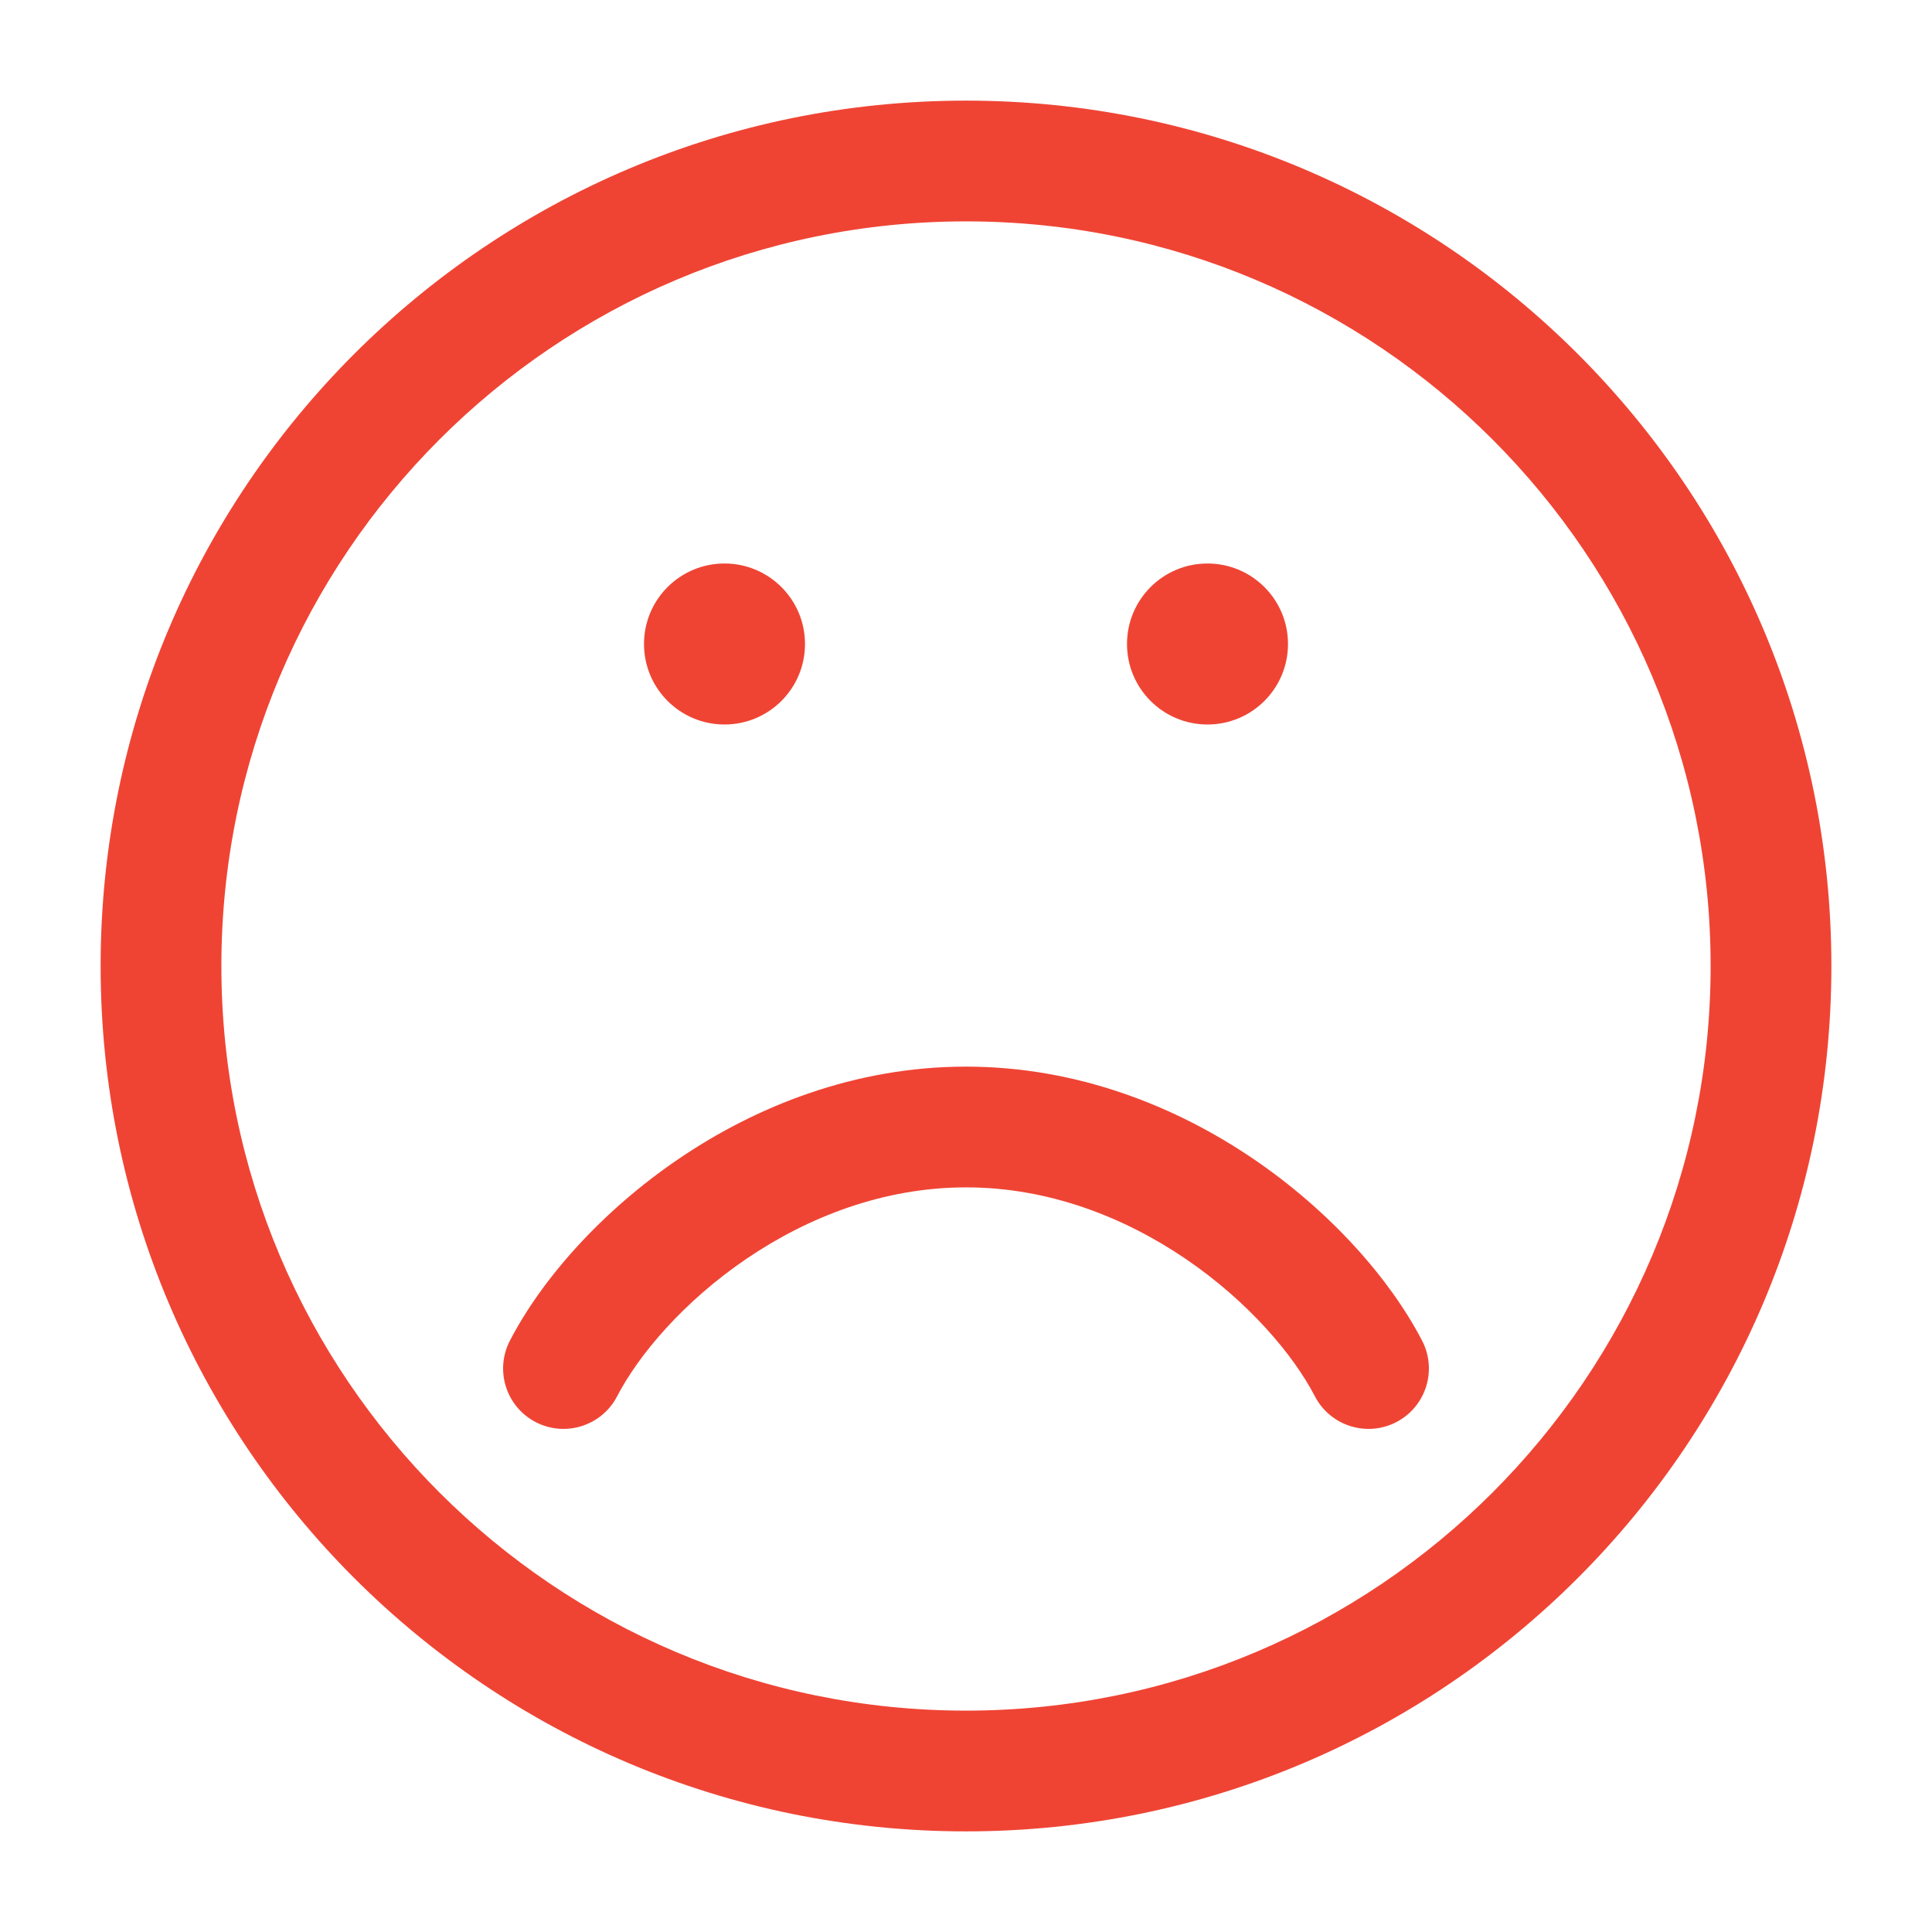 <svg width="48" height="48" viewBox="0 0 48 48" fill="none" xmlns="http://www.w3.org/2000/svg">
<path d="M15.332 34.691C15.87 33.653 16.989 32.333 18.543 31.276C20.084 30.229 21.962 29.5 24 29.5C26.038 29.5 27.916 30.229 29.457 31.276C31.011 32.333 32.13 33.653 32.668 34.691C33.05 35.426 33.955 35.713 34.691 35.332C35.426 34.95 35.713 34.045 35.332 33.309C34.536 31.776 33.056 30.096 31.143 28.795C29.217 27.485 26.762 26.5 24 26.5C21.238 26.5 18.783 27.485 16.857 28.795C14.944 30.096 13.463 31.776 12.668 33.309C12.287 34.045 12.574 34.95 13.309 35.332C14.045 35.713 14.95 35.426 15.332 34.691Z" fill="#EF4434"/>
<path fill-rule="evenodd" clip-rule="evenodd" d="M24 2.5C12.126 2.5 2.5 12.126 2.5 24C2.5 35.874 12.126 45.5 24 45.5C35.874 45.5 45.5 35.874 45.5 24C45.5 12.126 35.874 2.5 24 2.5ZM5.5 24C5.5 13.783 13.783 5.5 24 5.5C34.217 5.5 42.5 13.783 42.5 24C42.5 34.217 34.217 42.5 24 42.5C13.783 42.5 5.5 34.217 5.5 24Z" fill="#EF4434"/>
<path d="M20 16C20 17.105 19.105 18 18 18C16.895 18 16 17.105 16 16C16 14.895 16.895 14 18 14C19.105 14 20 14.895 20 16Z" fill="#EF4434"/>
<path d="M32 16C32 17.105 31.105 18 30 18C28.895 18 28 17.105 28 16C28 14.895 28.895 14 30 14C31.105 14 32 14.895 32 16Z" fill="#EF4434"/>
</svg>
